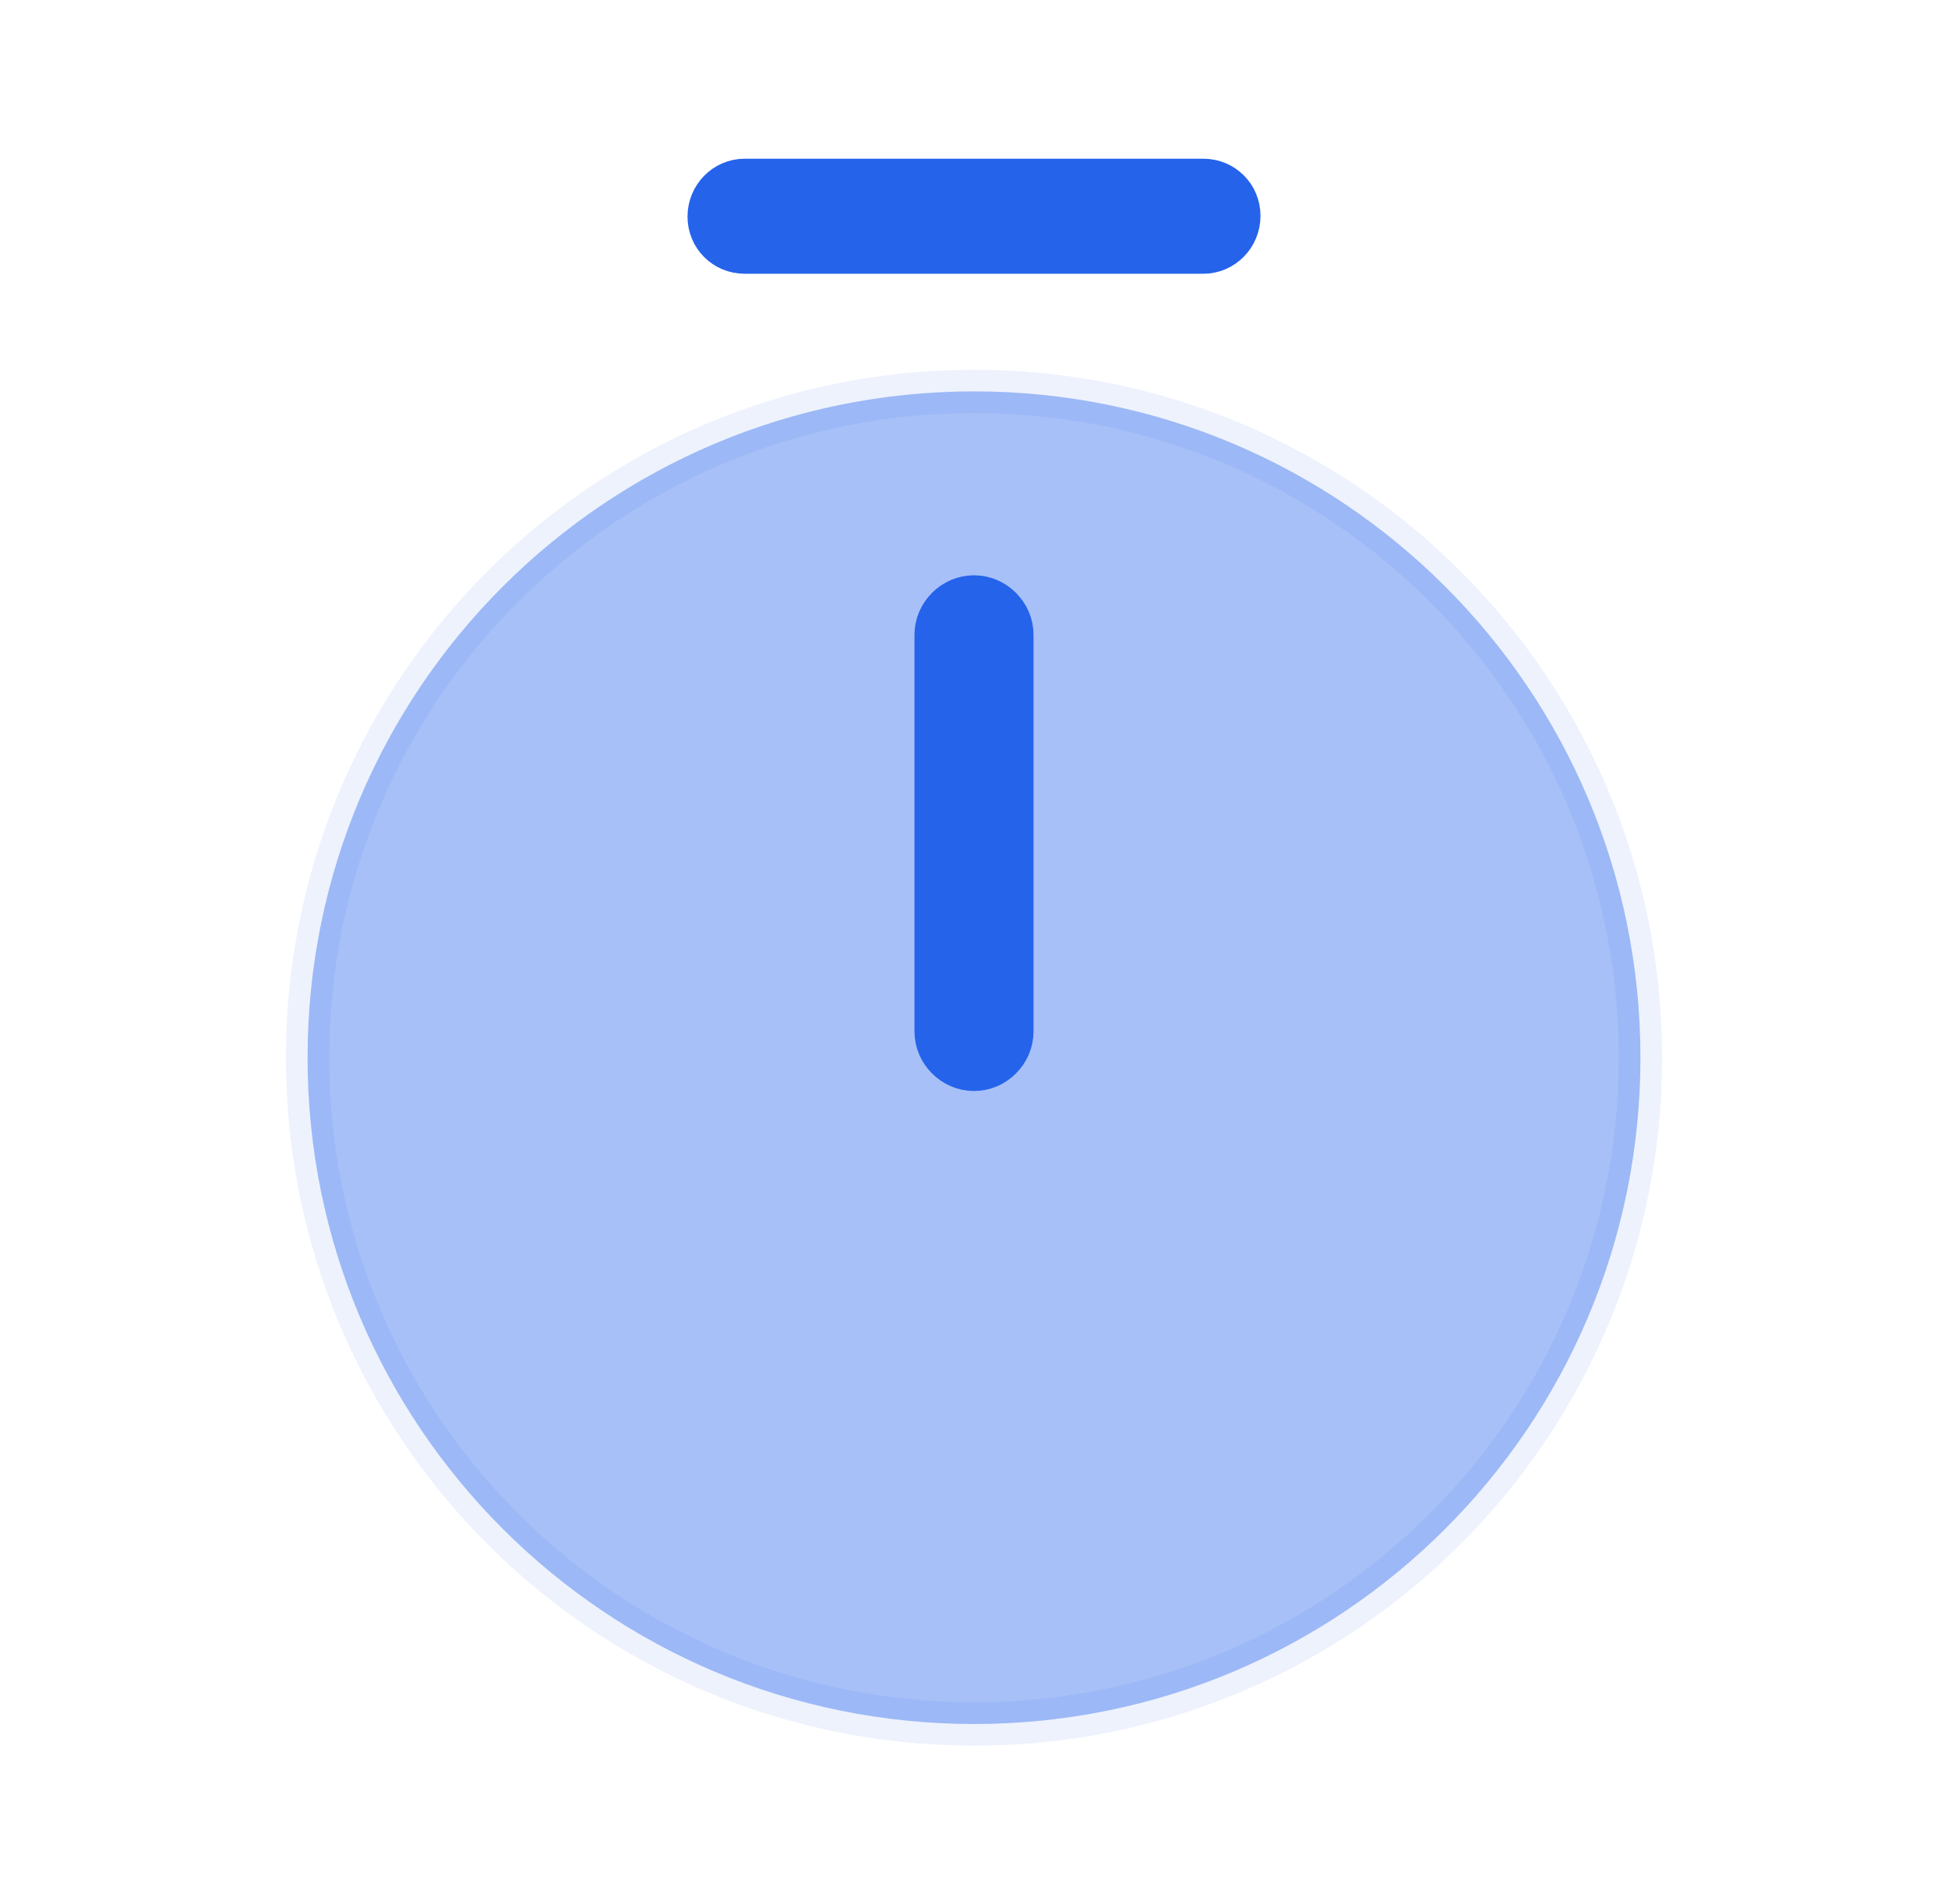     <svg width="45" height="44" viewBox="0 0 45 44" fill="none" xmlns="http://www.w3.org/2000/svg">
<path opacity="0.4" d="M37.895 24.438C37.895 32.941 31.002 39.833 22.5 39.833C13.998 39.833 7.105 32.941 7.105 24.438C7.105 15.936 13.998 9.043 22.5 9.043C31.002 9.043 37.895 15.936 37.895 24.438Z" fill="#2563EB" stroke="#2563EB" stroke-opacity="0.2"/>
<path d="M22.5 24.708C22.024 24.708 21.625 24.309 21.625 23.833V14.667C21.625 14.191 22.024 13.792 22.5 13.792C22.976 13.792 23.375 14.191 23.375 14.667V23.833C23.375 24.309 22.976 24.708 22.5 24.708Z" fill="#2563EB" stroke="#2563EB"/>
<path d="M27.798 5.825H17.202C16.744 5.825 16.382 5.462 16.382 5.005C16.382 4.539 16.753 4.167 17.202 4.167H27.798C28.255 4.167 28.618 4.53 28.618 4.987C28.618 5.453 28.247 5.825 27.798 5.825Z" fill="#2563EB" stroke="#2563EB"/>
</svg>
